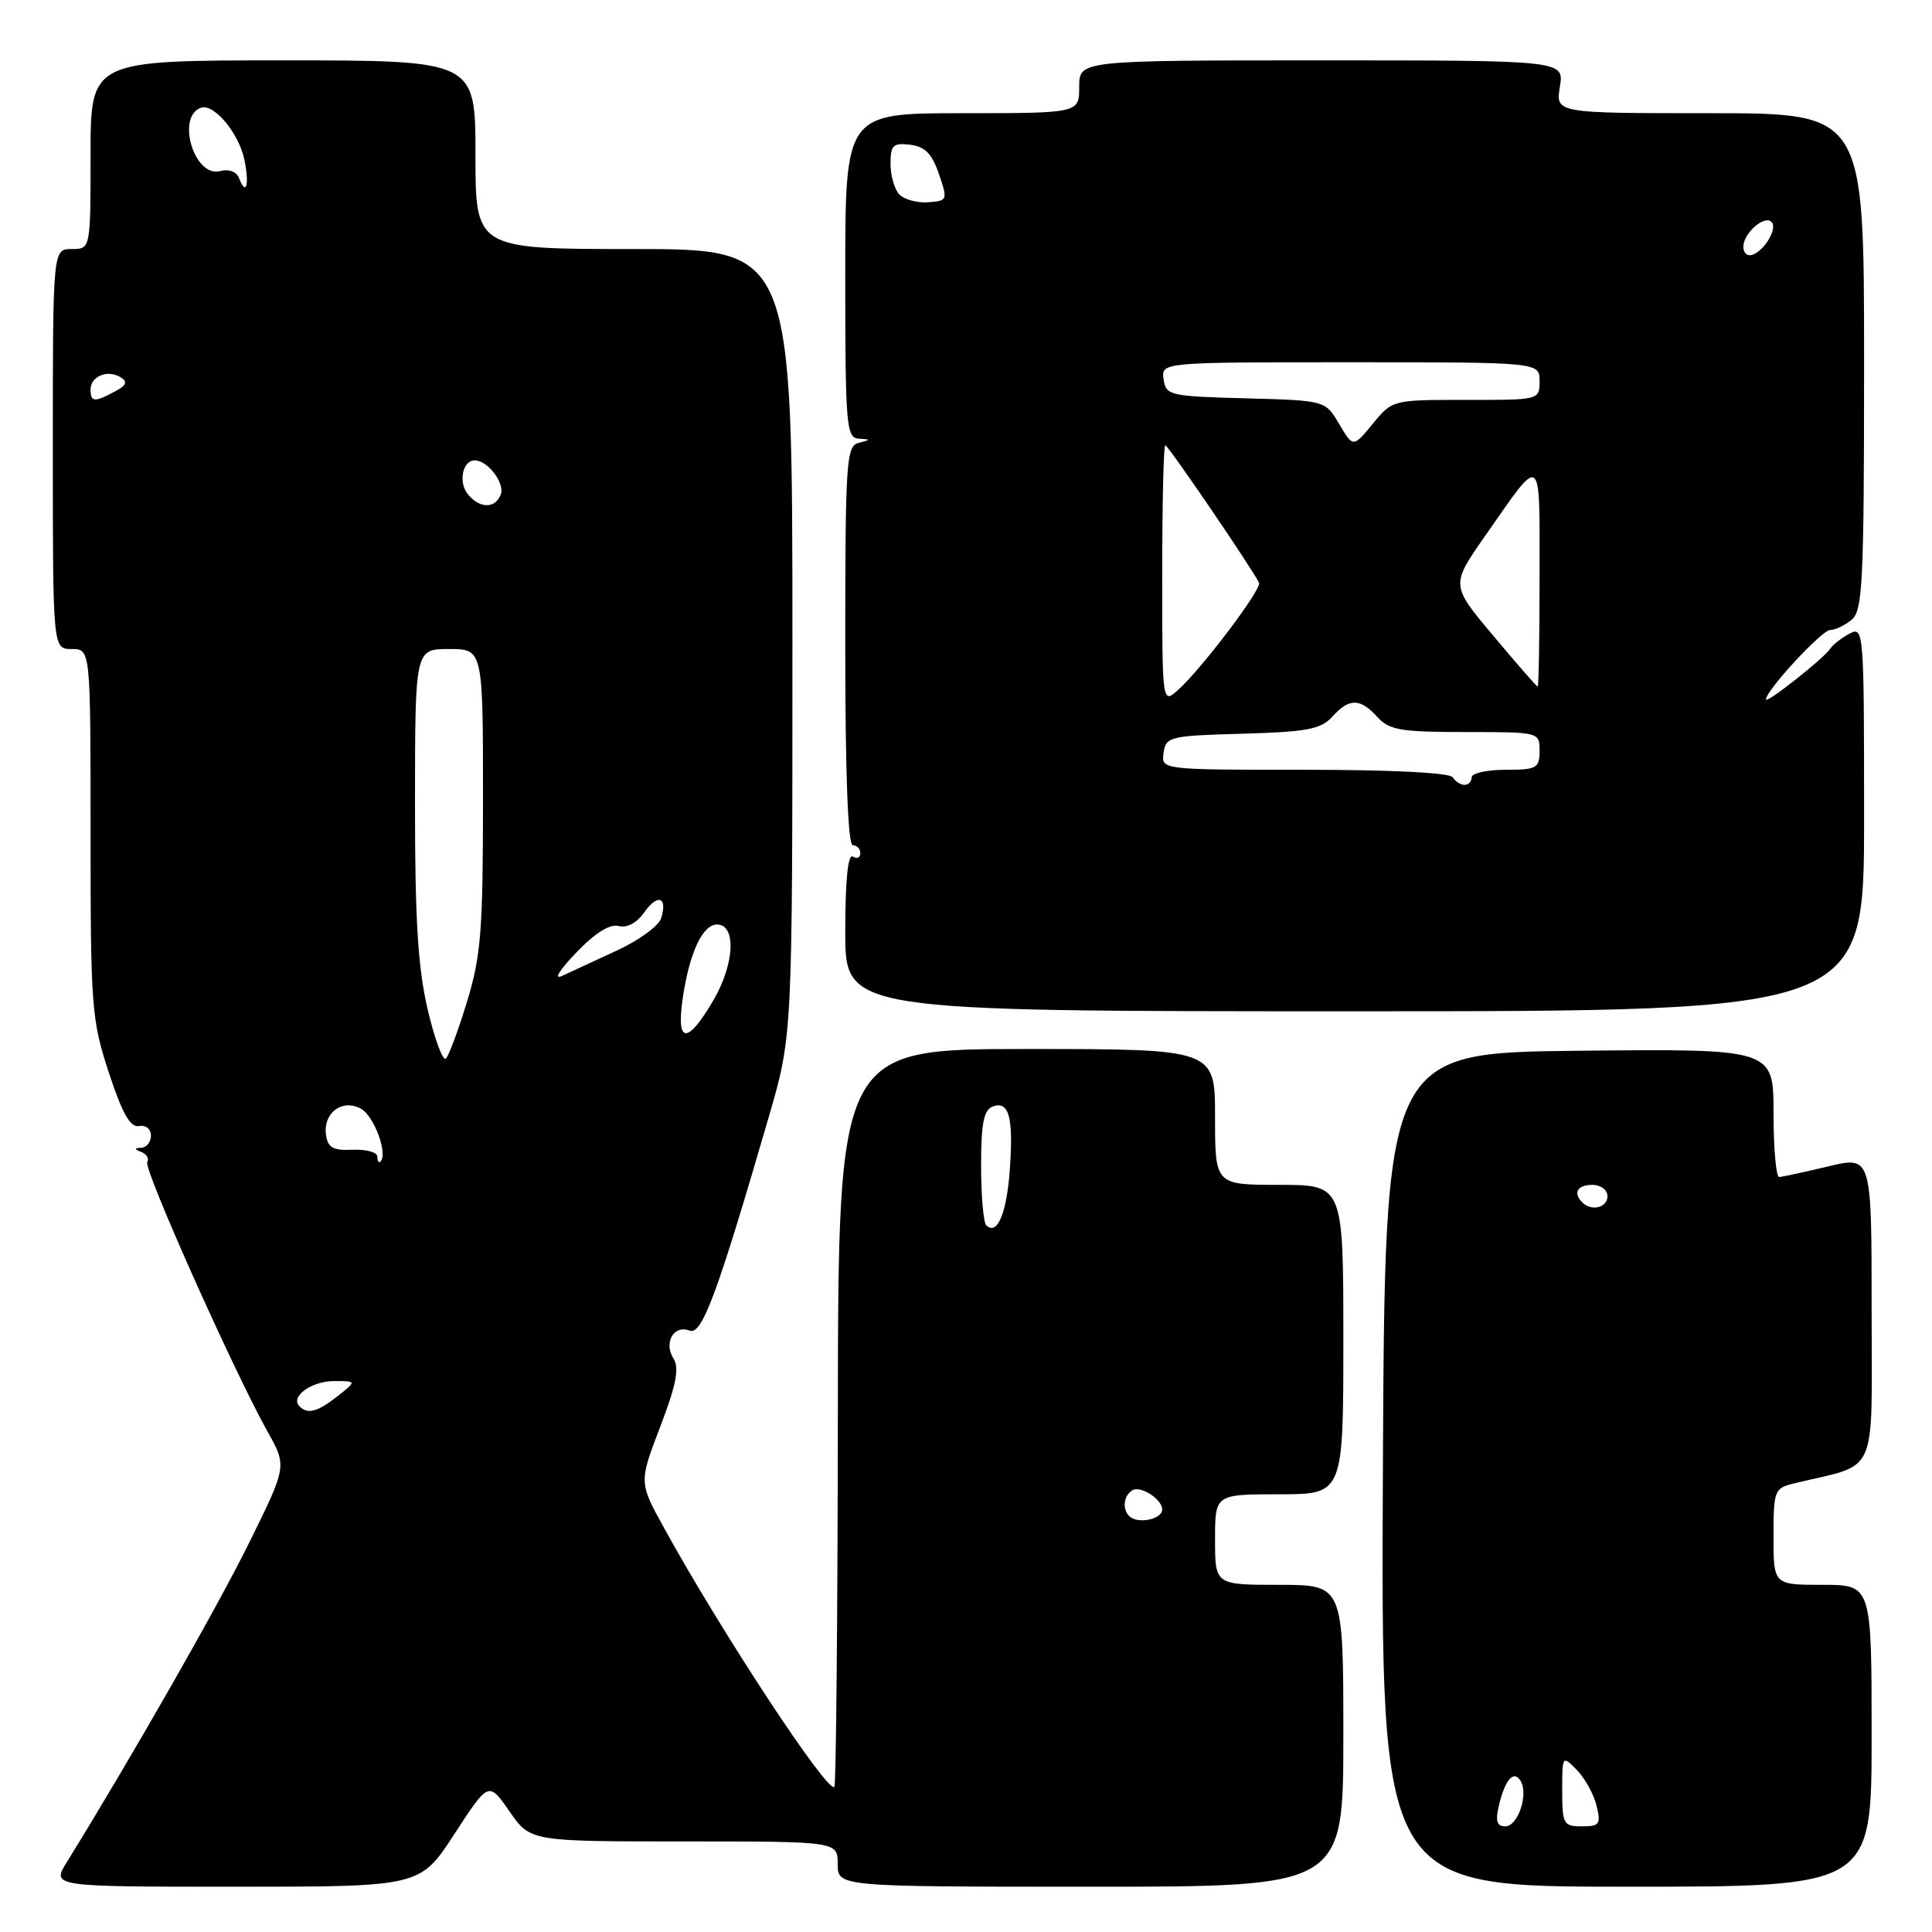 <?xml version="1.0" encoding="UTF-8" standalone="no"?>
<!DOCTYPE svg PUBLIC "-//W3C//DTD SVG 1.1//EN" "http://www.w3.org/Graphics/SVG/1.1/DTD/svg11.dtd" >
<svg xmlns="http://www.w3.org/2000/svg" xmlns:xlink="http://www.w3.org/1999/xlink" version="1.1" viewBox="0 0 256 256">
 <g >
 <path fill="currentColor"
d=" M 60.21 243.02 C 64.75 236.04 64.75 236.04 67.51 240.02 C 70.27 244.00 70.27 244.00 90.64 244.00 C 111.00 244.00 111.00 244.00 111.00 247.00 C 111.00 250.00 111.00 250.00 144.50 250.00 C 178.00 250.00 178.00 250.00 178.00 230.00 C 178.00 210.00 178.00 210.00 169.50 210.00 C 161.00 210.00 161.00 210.00 161.00 204.00 C 161.00 198.00 161.00 198.00 169.50 198.00 C 178.00 198.00 178.00 198.00 178.00 177.50 C 178.00 157.00 178.00 157.00 169.50 157.00 C 161.00 157.00 161.00 157.00 161.00 148.00 C 161.00 139.00 161.00 139.00 136.03 139.00 C 111.07 139.00 111.07 139.00 111.02 187.68 C 110.99 214.46 110.78 236.55 110.56 236.77 C 109.66 237.67 95.62 216.32 87.99 202.46 C 84.66 196.42 84.66 196.42 87.48 189.06 C 89.61 183.48 90.04 181.29 89.24 180.01 C 87.91 177.89 89.28 175.51 91.37 176.31 C 93.02 176.95 95.02 171.55 101.91 147.85 C 105.00 137.20 105.00 137.20 105.00 85.10 C 105.00 33.00 105.00 33.00 84.00 33.00 C 63.00 33.00 63.00 33.00 63.00 20.50 C 63.00 8.00 63.00 8.00 37.50 8.00 C 12.00 8.00 12.00 8.00 12.00 20.50 C 12.00 33.00 12.00 33.00 9.50 33.00 C 7.00 33.00 7.00 33.00 7.00 59.50 C 7.00 86.00 7.00 86.00 9.50 86.00 C 12.00 86.00 12.00 86.00 12.00 110.37 C 12.00 133.46 12.13 135.13 14.42 142.12 C 16.20 147.54 17.26 149.42 18.42 149.21 C 19.30 149.04 20.00 149.59 20.00 150.46 C 20.00 151.31 19.44 152.04 18.75 152.08 C 17.76 152.14 17.76 152.26 18.76 152.66 C 19.45 152.94 19.79 153.54 19.51 153.99 C 18.98 154.84 30.97 181.68 35.46 189.71 C 38.02 194.28 38.02 194.28 33.03 204.39 C 28.89 212.80 17.53 232.70 8.85 246.75 C 6.84 250.00 6.84 250.00 31.25 250.00 C 55.67 250.00 55.67 250.00 60.21 243.02 Z  M 248.00 230.00 C 248.00 210.00 248.00 210.00 241.50 210.00 C 235.00 210.00 235.00 210.00 235.00 203.61 C 235.00 197.46 235.11 197.19 237.75 196.55 C 249.04 193.83 248.00 196.16 248.00 173.55 C 248.00 153.18 248.00 153.18 242.25 154.55 C 239.09 155.31 236.16 155.94 235.75 155.96 C 235.34 155.98 235.00 152.17 235.00 147.48 C 235.00 138.97 235.00 138.97 209.25 139.23 C 183.50 139.50 183.50 139.50 183.24 194.75 C 182.98 250.00 182.98 250.00 215.49 250.00 C 248.00 250.00 248.00 250.00 248.00 230.00 Z  M 247.00 108.46 C 247.00 83.48 246.96 82.95 245.06 83.97 C 243.99 84.54 242.86 85.43 242.54 85.93 C 241.78 87.16 234.00 93.31 234.00 92.68 C 234.00 91.49 241.39 83.50 242.50 83.48 C 243.17 83.48 244.46 82.86 245.36 82.11 C 246.82 80.91 247.00 77.09 247.00 47.88 C 247.00 15.00 247.00 15.00 226.56 15.00 C 206.13 15.00 206.13 15.00 206.69 11.50 C 207.26 8.00 207.26 8.00 175.13 8.00 C 143.00 8.00 143.00 8.00 143.00 11.50 C 143.00 15.00 143.00 15.00 127.50 15.00 C 112.00 15.00 112.00 15.00 112.00 36.50 C 112.00 56.27 112.14 58.01 113.75 58.12 C 115.42 58.23 115.42 58.25 113.75 58.69 C 112.14 59.11 112.00 61.25 112.00 85.57 C 112.00 102.52 112.36 112.00 113.00 112.00 C 113.55 112.00 114.00 112.48 114.00 113.06 C 114.00 113.64 113.55 113.84 113.00 113.50 C 112.36 113.10 112.00 116.66 112.00 123.44 C 112.00 134.00 112.00 134.00 179.50 134.00 C 247.00 134.00 247.00 134.00 247.00 108.46 Z  M 150.25 201.27 C 148.73 200.74 148.60 198.36 150.04 197.47 C 151.12 196.81 154.00 198.65 154.00 200.02 C 154.00 201.06 151.78 201.80 150.25 201.27 Z  M 39.68 186.34 C 38.41 185.08 41.27 183.00 44.26 183.00 C 47.27 183.00 47.27 183.00 44.73 185.00 C 42.06 187.10 40.77 187.44 39.68 186.34 Z  M 130.68 162.35 C 130.31 161.97 130.00 158.41 130.00 154.44 C 130.00 148.86 130.35 147.08 131.54 146.62 C 133.70 145.80 134.31 148.07 133.80 155.04 C 133.39 160.81 132.12 163.78 130.68 162.35 Z  M 50.00 153.27 C 50.00 152.68 48.54 152.27 46.75 152.35 C 44.16 152.47 43.44 152.08 43.20 150.41 C 42.78 147.49 45.32 145.56 47.81 146.90 C 49.56 147.84 51.43 152.88 50.41 153.92 C 50.19 154.15 50.00 153.85 50.00 153.27 Z  M 56.67 133.76 C 55.37 128.18 54.98 121.82 54.99 106.25 C 55.00 86.00 55.00 86.00 59.50 86.00 C 64.00 86.00 64.00 86.00 64.00 105.89 C 64.00 123.24 63.73 126.67 61.91 132.64 C 60.76 136.42 59.49 139.84 59.09 140.26 C 58.70 140.68 57.61 137.76 56.67 133.76 Z  M 90.47 132.25 C 91.35 126.25 93.10 122.50 95.01 122.50 C 97.59 122.50 97.34 127.74 94.53 132.54 C 91.06 138.46 89.57 138.35 90.47 132.25 Z  M 76.34 126.24 C 78.85 123.62 80.80 122.40 81.97 122.70 C 83.08 122.99 84.38 122.30 85.36 120.90 C 87.13 118.36 88.50 118.84 87.60 121.68 C 87.28 122.69 84.65 124.61 81.76 125.94 C 78.87 127.27 75.60 128.78 74.50 129.30 C 73.32 129.86 74.08 128.60 76.34 126.24 Z  M 62.01 65.51 C 60.70 63.94 61.28 61.00 62.90 61.00 C 64.62 61.00 66.93 64.02 66.35 65.53 C 65.62 67.42 63.59 67.41 62.01 65.51 Z  M 12.00 51.61 C 12.00 49.85 14.27 48.93 15.98 49.99 C 16.95 50.59 16.76 51.06 15.20 51.89 C 12.51 53.33 12.00 53.29 12.00 51.61 Z  M 31.68 23.62 C 31.35 22.74 30.34 22.36 29.15 22.67 C 25.72 23.57 23.30 15.38 26.66 14.27 C 28.39 13.71 31.69 17.71 32.40 21.23 C 33.06 24.54 32.61 26.04 31.68 23.62 Z  M 198.61 239.25 C 199.43 235.79 200.57 234.49 201.48 235.97 C 202.57 237.73 201.14 242.00 199.46 242.00 C 198.34 242.00 198.12 241.32 198.61 239.25 Z  M 207.00 237.28 C 207.00 232.59 207.02 232.57 208.94 234.53 C 210.00 235.61 211.18 237.74 211.55 239.25 C 212.15 241.72 211.95 242.00 209.61 242.00 C 207.17 242.00 207.00 241.70 207.00 237.28 Z  M 209.67 159.33 C 208.40 158.07 209.01 157.00 211.00 157.00 C 212.11 157.00 213.00 157.67 213.00 158.50 C 213.00 160.02 210.88 160.55 209.67 159.33 Z  M 192.50 103.00 C 192.12 102.39 184.47 102.00 172.87 102.00 C 153.86 102.00 153.86 102.00 154.18 99.75 C 154.48 97.61 154.99 97.49 164.63 97.22 C 173.20 96.98 175.02 96.63 176.53 94.97 C 178.78 92.48 180.22 92.48 182.50 95.00 C 184.08 96.74 185.58 97.00 194.15 97.00 C 203.99 97.00 204.00 97.00 204.00 99.50 C 204.00 101.80 203.63 102.00 199.50 102.00 C 197.03 102.00 195.00 102.45 195.00 103.00 C 195.00 103.55 194.58 104.00 194.06 104.00 C 193.54 104.00 192.84 103.55 192.50 103.00 Z  M 154.00 76.15 C 154.00 66.72 154.18 59.00 154.41 59.00 C 154.79 59.00 166.10 75.61 166.83 77.23 C 167.20 78.07 159.26 88.58 156.12 91.40 C 154.00 93.31 154.00 93.31 154.00 76.15 Z  M 197.87 84.24 C 192.23 77.53 192.23 77.53 196.78 71.02 C 204.44 60.05 204.00 59.73 204.00 76.29 C 204.00 84.38 203.89 90.99 203.75 90.98 C 203.61 90.97 200.97 87.94 197.87 84.24 Z  M 177.45 56.19 C 175.61 53.06 175.61 53.06 165.05 52.78 C 154.97 52.51 154.49 52.40 154.18 50.25 C 153.86 48.00 153.86 48.00 178.93 48.00 C 204.00 48.00 204.00 48.00 204.00 50.50 C 204.00 53.00 203.99 53.00 194.25 52.99 C 184.51 52.98 184.50 52.99 181.90 56.15 C 179.30 59.31 179.30 59.31 177.45 56.19 Z  M 231.00 32.71 C 231.00 30.91 233.79 28.45 234.74 29.41 C 235.57 30.24 233.82 33.23 232.18 33.77 C 231.53 33.99 231.00 33.51 231.00 32.71 Z  M 119.20 25.80 C 118.54 25.14 118.00 23.31 118.00 21.73 C 118.00 19.23 118.33 18.91 120.60 19.18 C 122.56 19.42 123.50 20.37 124.41 23.05 C 125.59 26.51 125.56 26.61 123.01 26.80 C 121.58 26.91 119.86 26.46 119.20 25.80 Z "/>
</g>
</svg>